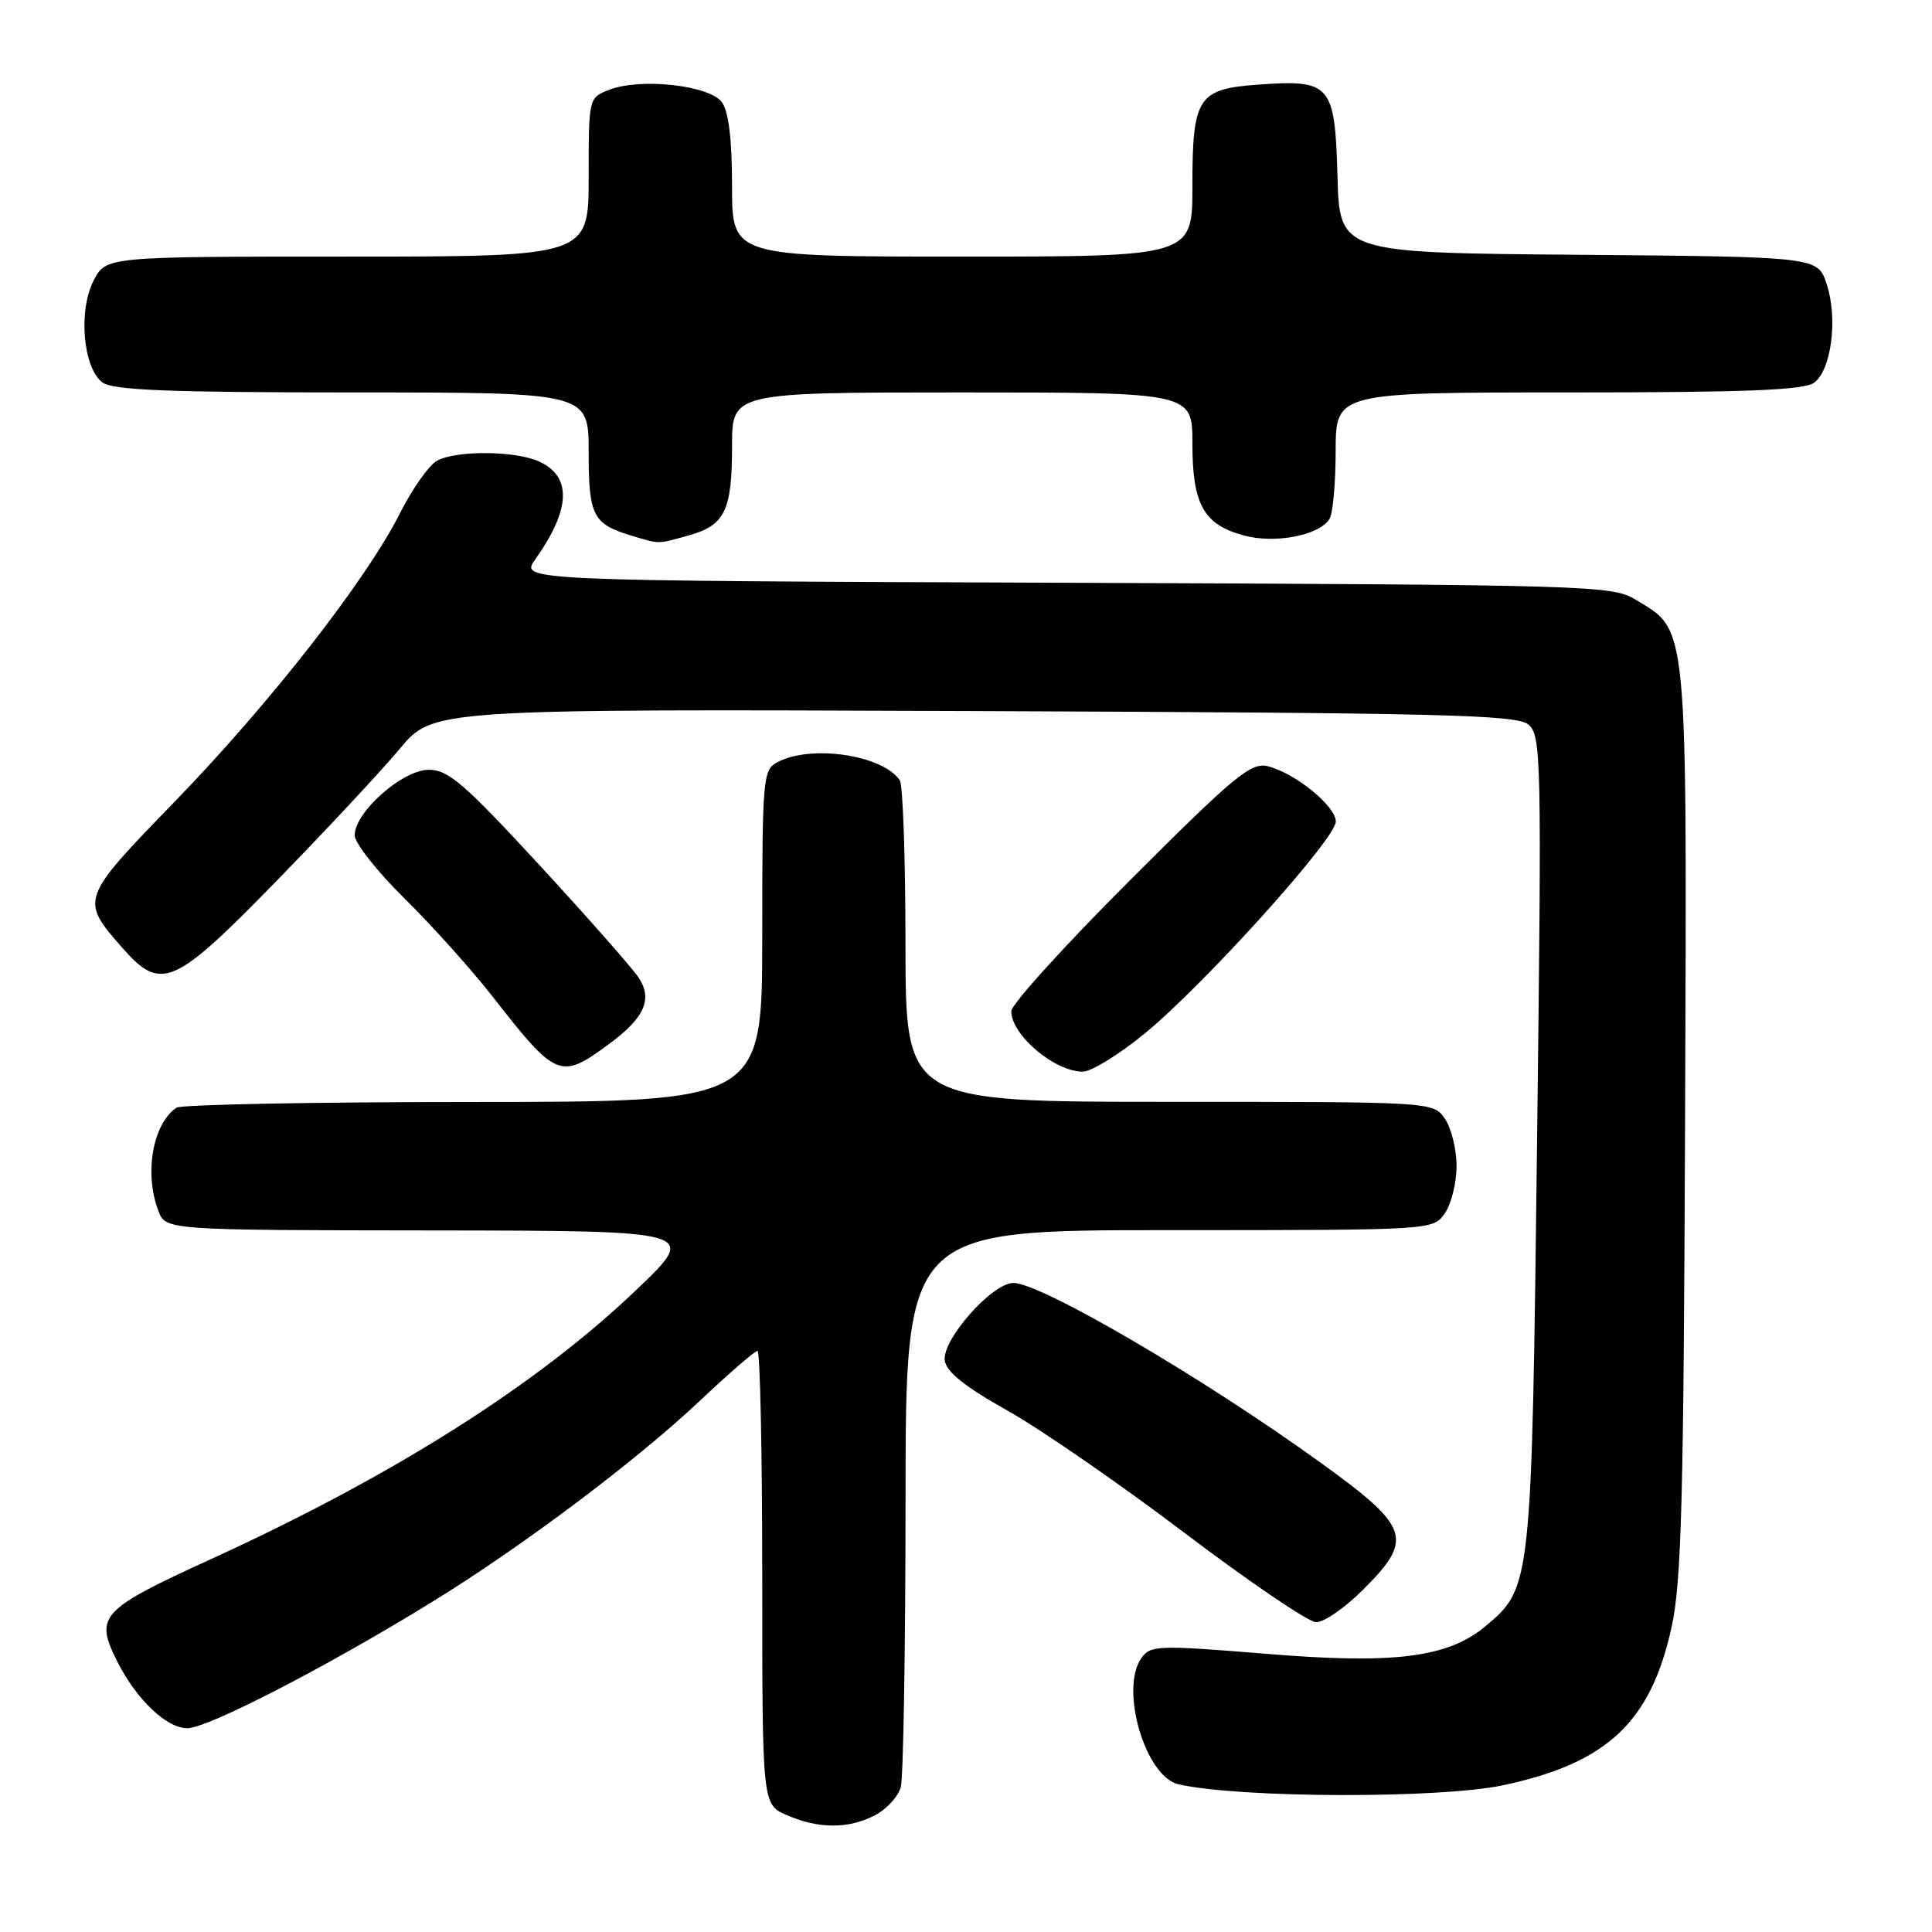 <?xml version="1.0" encoding="UTF-8" standalone="no"?>
<!DOCTYPE svg PUBLIC "-//W3C//DTD SVG 1.1//EN" "http://www.w3.org/Graphics/SVG/1.1/DTD/svg11.dtd" >
<svg xmlns="http://www.w3.org/2000/svg" xmlns:xlink="http://www.w3.org/1999/xlink" version="1.1" viewBox="0 0 256 256">
 <g >
 <path fill="currentColor"
d=" M 115.92 240.54 C 117.48 239.74 119.02 238.05 119.36 236.79 C 119.70 235.53 119.98 218.41 119.99 198.75 C 120.00 163.00 120.00 163.00 154.94 163.00 C 189.89 163.00 189.89 163.00 191.44 160.78 C 192.30 159.56 193.00 156.73 193.00 154.50 C 193.00 152.27 192.30 149.44 191.44 148.22 C 189.89 146.00 189.89 146.00 154.94 146.00 C 120.00 146.00 120.00 146.00 119.98 125.25 C 119.98 113.84 119.64 104.00 119.23 103.40 C 116.98 100.03 107.45 98.62 103.00 101.00 C 101.09 102.02 101.00 103.08 101.00 124.04 C 101.00 146.00 101.00 146.00 62.75 146.02 C 41.71 146.02 24.00 146.36 23.40 146.77 C 20.25 148.87 19.08 155.45 20.98 160.43 C 21.95 163.00 21.95 163.00 57.23 163.04 C 92.50 163.08 92.50 163.08 84.45 170.79 C 71.29 183.41 52.21 195.50 28.00 206.57 C 13.24 213.32 12.50 214.13 15.55 220.18 C 18.10 225.22 22.07 229.00 24.83 229.00 C 27.52 229.00 43.43 220.79 57.31 212.23 C 69.26 204.87 84.31 193.56 92.76 185.59 C 96.60 181.96 100.03 179.00 100.37 179.00 C 100.72 179.00 101.00 192.52 101.00 209.05 C 101.00 239.10 101.00 239.10 104.25 240.51 C 108.47 242.35 112.41 242.36 115.92 240.54 Z  M 199.14 236.56 C 212.92 233.64 218.71 228.22 221.48 215.67 C 222.81 209.65 223.09 198.91 223.28 148.50 C 223.53 81.67 223.72 83.68 216.73 79.46 C 213.62 77.57 210.93 77.49 141.20 77.22 C 68.90 76.95 68.90 76.95 70.93 74.11 C 75.63 67.49 75.81 63.14 71.43 61.15 C 68.29 59.72 60.52 59.65 57.93 61.04 C 56.86 61.61 54.65 64.73 53.02 67.97 C 48.50 76.91 35.81 93.16 23.17 106.20 C 10.63 119.13 10.60 119.20 16.19 125.57 C 21.34 131.43 22.98 130.73 36.62 116.75 C 43.19 110.01 50.55 102.12 52.97 99.22 C 57.37 93.94 57.37 93.94 129.03 94.22 C 190.97 94.46 200.94 94.70 202.51 96.00 C 204.23 97.43 204.29 100.14 203.67 151.20 C 202.96 210.05 202.93 210.36 196.90 215.43 C 191.89 219.65 184.80 220.55 167.65 219.13 C 153.60 217.98 152.46 218.01 151.28 219.64 C 148.31 223.70 151.74 235.46 156.19 236.44 C 164.40 238.27 190.72 238.34 199.14 236.56 Z  M 180.63 210.63 C 187.36 203.90 186.85 202.38 175.00 193.82 C 159.38 182.54 137.94 170.00 134.28 170.00 C 131.46 170.00 124.79 177.54 125.19 180.29 C 125.41 181.79 127.87 183.76 133.46 186.89 C 137.84 189.34 148.42 196.65 156.96 203.12 C 165.51 209.59 173.35 214.92 174.38 214.95 C 175.42 214.98 178.23 213.03 180.63 210.63 Z  M 80.74 138.31 C 85.41 134.86 86.50 132.41 84.63 129.55 C 83.79 128.28 77.87 121.56 71.47 114.62 C 61.51 103.82 59.40 102.00 56.82 102.00 C 53.34 102.00 47.00 107.60 47.00 110.68 C 47.00 111.71 49.96 115.47 53.58 119.03 C 57.19 122.59 62.44 128.43 65.23 132.00 C 73.75 142.91 74.24 143.11 80.74 138.31 Z  M 151.65 136.97 C 159.55 130.50 177.00 111.15 177.00 108.86 C 177.00 106.81 171.62 102.44 167.99 101.53 C 165.77 100.98 163.63 102.74 149.74 116.63 C 141.08 125.28 134.00 133.09 134.00 133.99 C 134.00 137.15 139.74 142.00 143.48 142.00 C 144.59 142.00 148.27 139.74 151.65 136.97 Z  M 91.24 70.95 C 96.06 69.61 97.00 67.68 97.00 59.07 C 97.00 52.00 97.00 52.00 127.50 52.00 C 158.00 52.00 158.00 52.00 158.00 58.78 C 158.00 66.86 159.49 69.52 164.84 70.96 C 168.97 72.07 174.78 70.95 176.16 68.77 C 176.61 68.07 176.98 64.01 176.98 59.75 C 177.00 52.00 177.00 52.00 207.81 52.00 C 231.33 52.00 239.03 51.70 240.38 50.71 C 242.67 49.04 243.55 42.18 242.04 37.63 C 240.85 34.03 240.85 34.03 209.18 33.76 C 177.50 33.50 177.50 33.50 177.22 23.27 C 176.88 11.16 176.32 10.52 166.73 11.21 C 158.70 11.79 158.00 12.88 158.00 24.69 C 158.00 34.00 158.00 34.00 127.50 34.00 C 97.00 34.00 97.00 34.00 97.00 24.69 C 97.00 18.45 96.55 14.77 95.65 13.54 C 94.01 11.30 84.89 10.29 80.75 11.89 C 78.00 12.95 78.00 12.95 78.00 23.48 C 78.00 34.00 78.00 34.00 46.03 34.00 C 14.05 34.00 14.05 34.00 12.41 37.17 C 10.34 41.17 11.01 48.80 13.59 50.69 C 14.98 51.70 22.45 52.00 46.69 52.00 C 78.00 52.00 78.00 52.00 78.00 59.88 C 78.00 68.36 78.56 69.44 83.69 70.98 C 87.47 72.12 87.03 72.12 91.24 70.95 Z "/>
</g>
</svg>